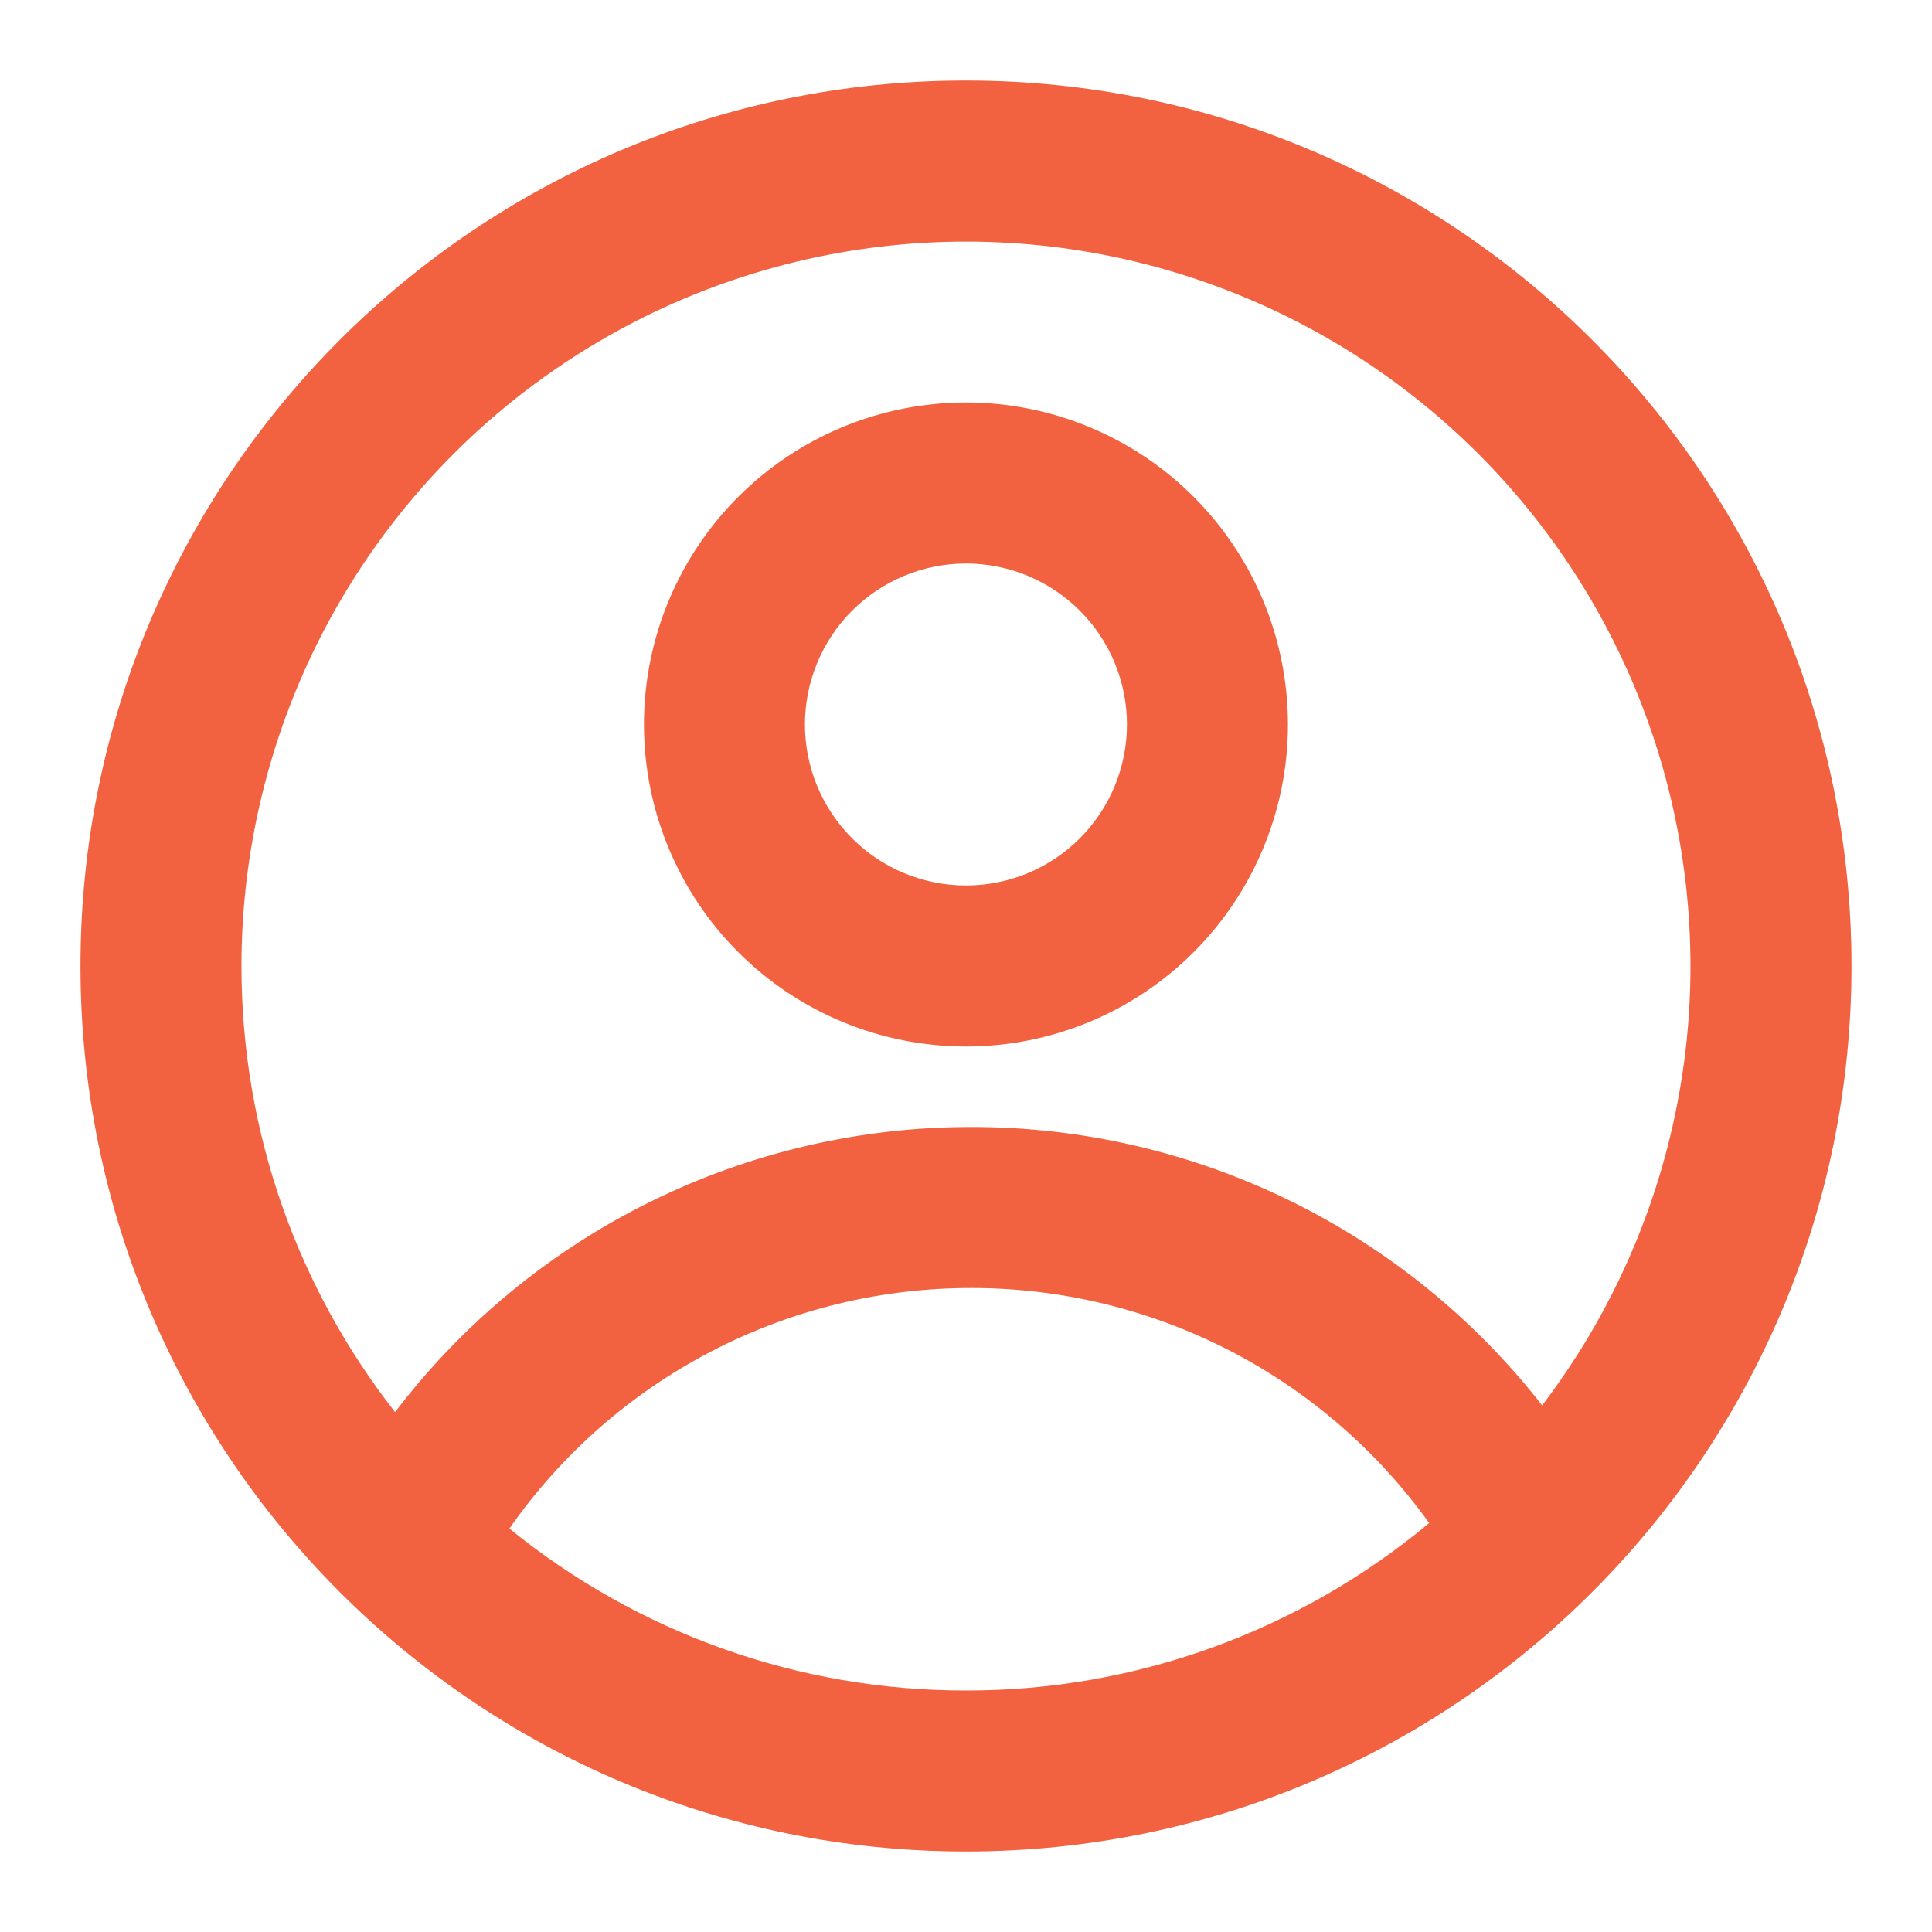 <svg width="55" height="55" viewBox="0 0 55 55" fill="none" xmlns="http://www.w3.org/2000/svg">
<path fill-rule="evenodd" clip-rule="evenodd" d="M36.665 20.625C36.665 23.056 35.7 25.388 33.98 27.107C32.261 28.826 29.93 29.792 27.499 29.792C25.067 29.792 22.736 28.826 21.017 27.107C19.298 25.388 18.332 23.056 18.332 20.625C18.332 18.194 19.298 15.862 21.017 14.143C22.736 12.424 25.067 11.458 27.499 11.458C29.93 11.458 32.261 12.424 33.98 14.143C35.7 15.862 36.665 18.194 36.665 20.625ZM32.082 20.625C32.082 21.841 31.599 23.006 30.74 23.866C29.88 24.726 28.714 25.208 27.499 25.208C26.283 25.208 25.117 24.726 24.258 23.866C23.398 23.006 22.915 21.841 22.915 20.625C22.915 19.41 23.398 18.244 24.258 17.384C25.117 16.525 26.283 16.042 27.499 16.042C28.714 16.042 29.88 16.525 30.74 17.384C31.599 18.244 32.082 19.41 32.082 20.625Z" fill="#F26240"/>
<path fill-rule="evenodd" clip-rule="evenodd" d="M27.499 2.292C13.578 2.292 2.291 13.578 2.291 27.5C2.291 41.422 13.578 52.708 27.499 52.708C41.421 52.708 52.708 41.422 52.708 27.5C52.708 13.578 41.421 2.292 27.499 2.292ZM6.874 27.5C6.874 32.29 8.508 36.699 11.247 40.2C13.17 37.675 15.651 35.628 18.496 34.22C21.342 32.812 24.474 32.081 27.648 32.083C30.782 32.08 33.875 32.793 36.691 34.166C39.508 35.539 41.973 37.537 43.901 40.008C45.886 37.404 47.223 34.364 47.801 31.14C48.379 27.917 48.18 24.602 47.223 21.471C46.265 18.339 44.575 15.48 42.293 13.131C40.011 10.782 37.203 9.011 34.1 7.962C30.998 6.914 27.69 6.62 24.451 7.104C21.212 7.588 18.135 8.836 15.474 10.746C12.814 12.655 10.646 15.171 9.15 18.084C7.655 20.997 6.875 24.225 6.874 27.5ZM27.499 48.125C22.765 48.132 18.173 46.503 14.501 43.514C15.979 41.398 17.946 39.671 20.235 38.479C22.524 37.286 25.067 36.665 27.648 36.667C30.197 36.665 32.709 37.271 34.977 38.434C37.244 39.598 39.201 41.286 40.686 43.358C36.985 46.444 32.318 48.132 27.499 48.125Z" fill="#F26240"/>
</svg>
